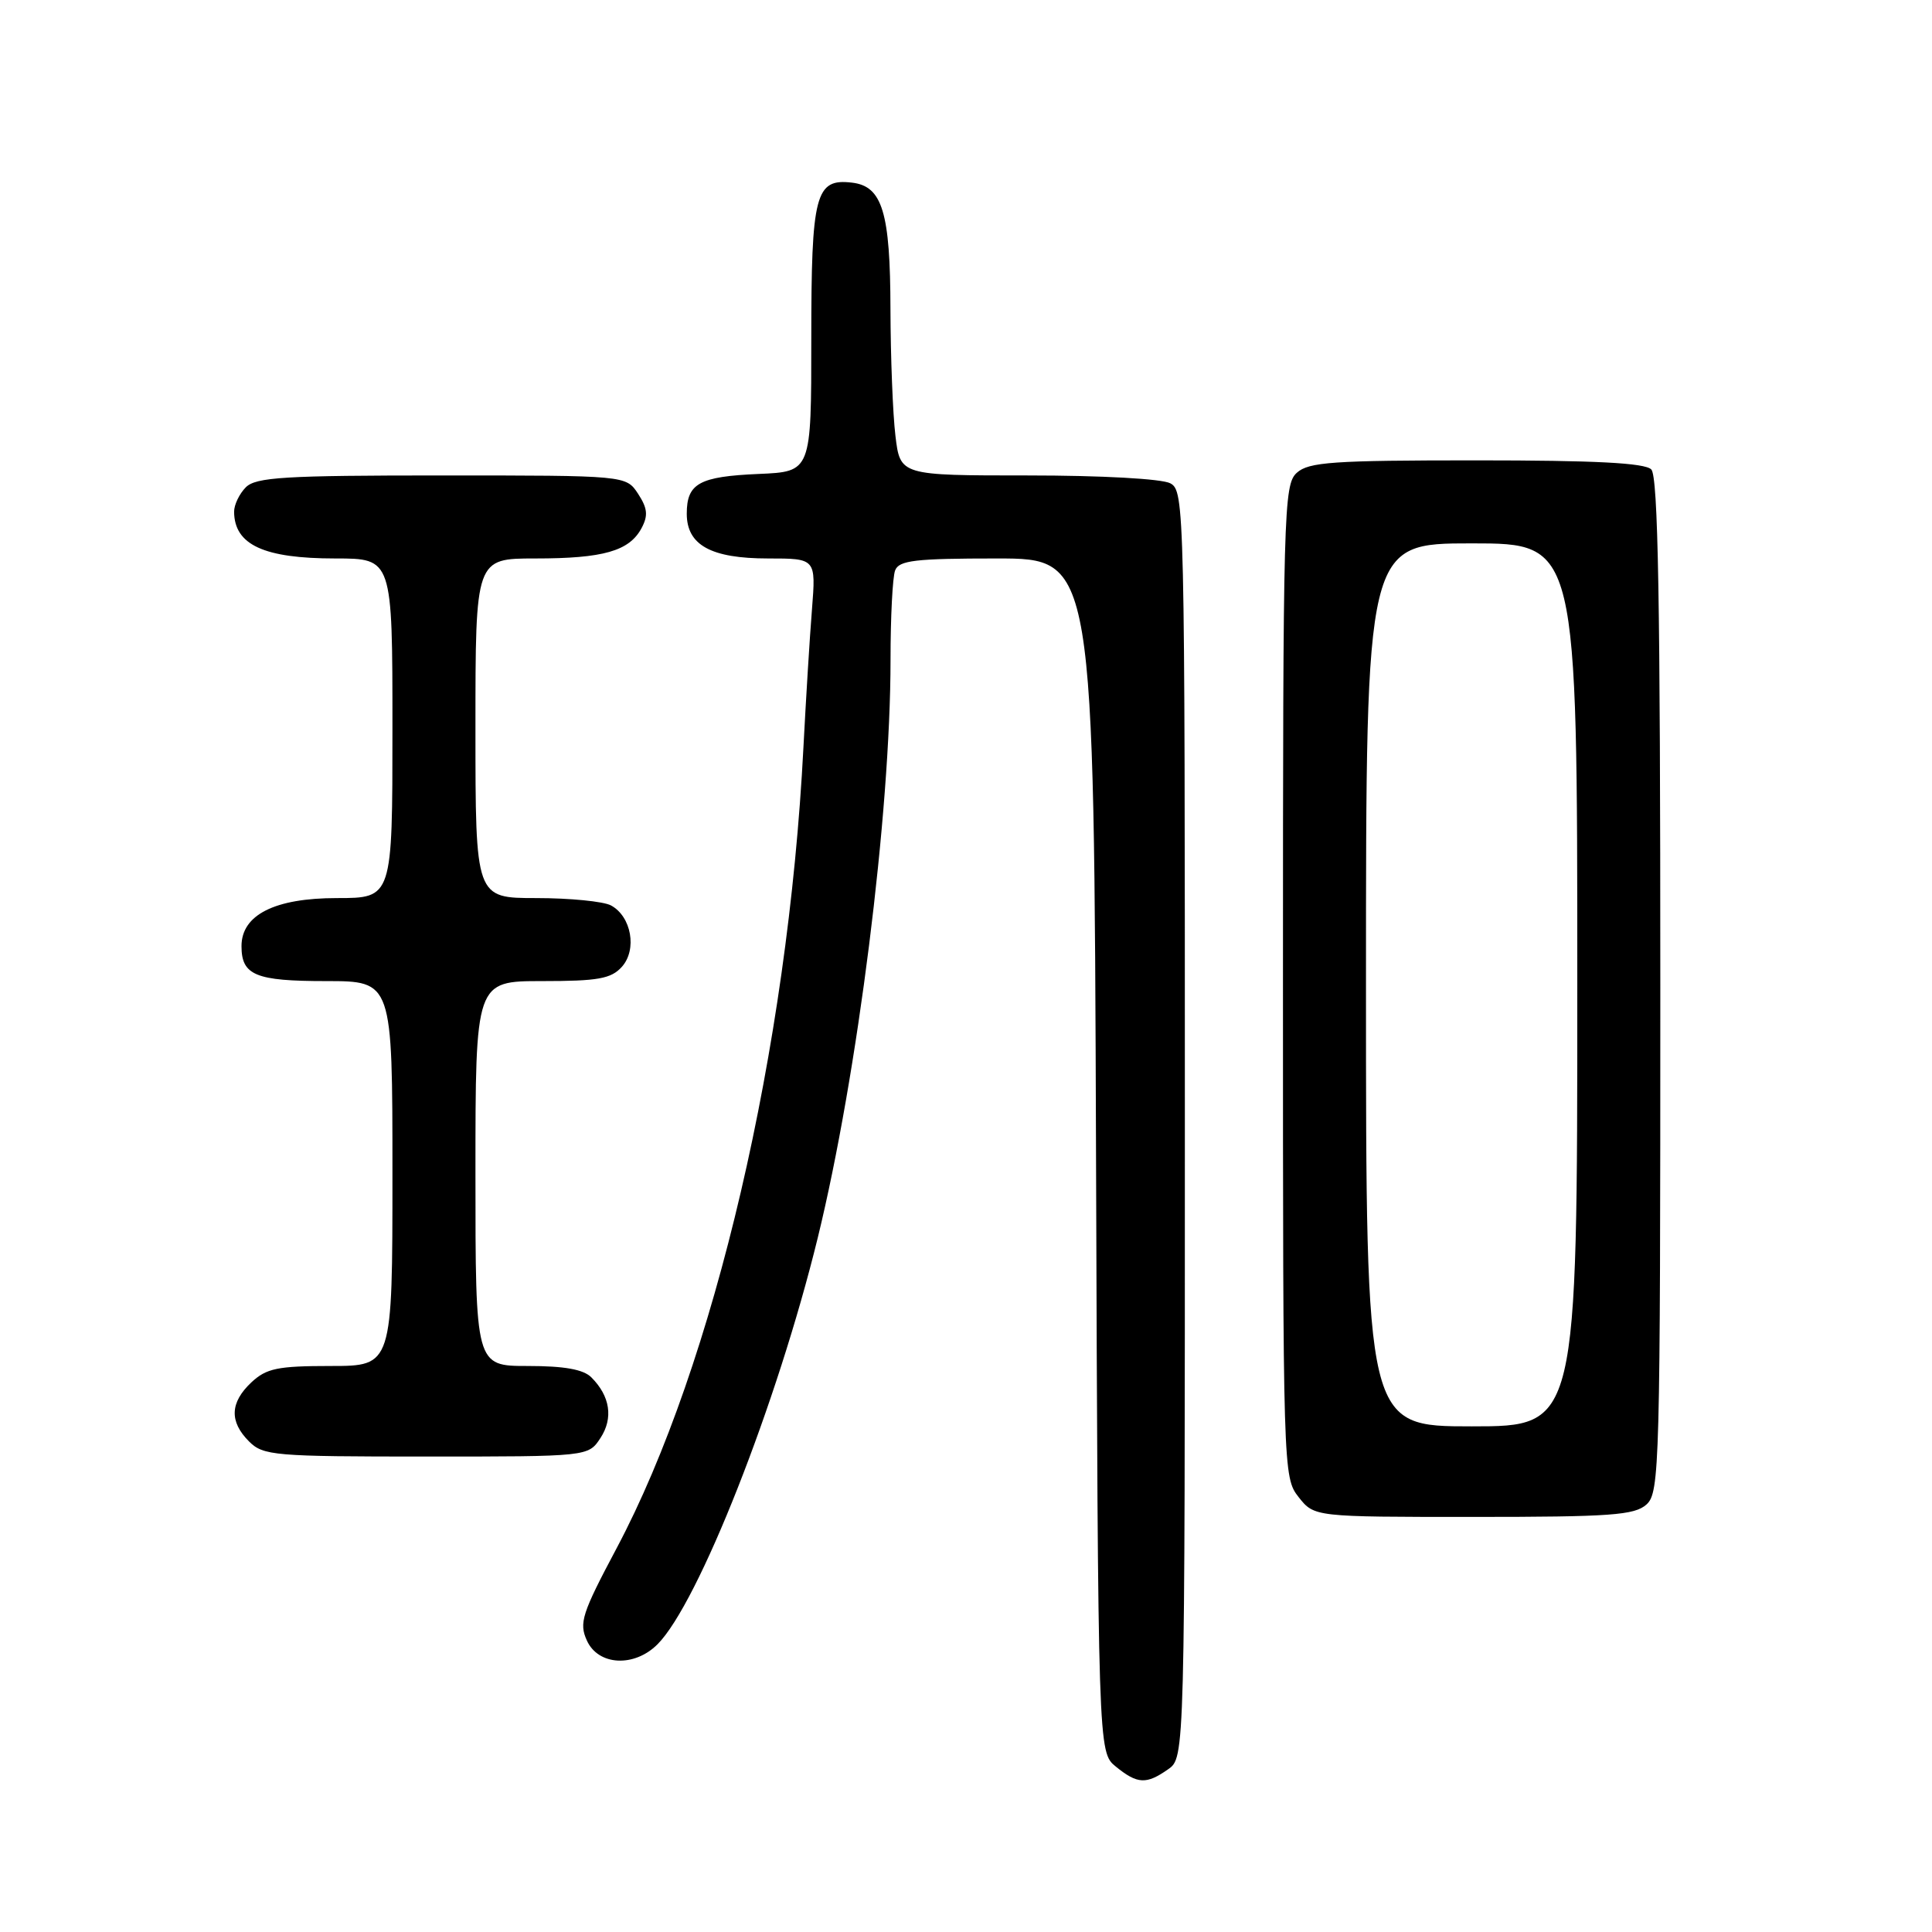 <?xml version="1.0" encoding="UTF-8" standalone="no"?>
<!DOCTYPE svg PUBLIC "-//W3C//DTD SVG 1.1//EN" "http://www.w3.org/Graphics/SVG/1.1/DTD/svg11.dtd" >
<svg xmlns="http://www.w3.org/2000/svg" xmlns:xlink="http://www.w3.org/1999/xlink" version="1.1" viewBox="0 0 256 256">
 <g >
 <path fill="currentColor"
d=" M 154.78 234.44 C 157.00 232.89 157.00 232.89 157.00 148.98 C 157.00 67.04 156.95 65.05 155.07 64.04 C 153.95 63.44 145.96 63.00 136.21 63.00 C 119.28 63.00 119.28 63.00 118.65 57.75 C 118.30 54.86 118.01 47.33 117.99 41.00 C 117.97 28.13 116.92 24.67 112.89 24.20 C 108.04 23.63 107.50 25.70 107.50 44.92 C 107.50 62.50 107.50 62.50 100.54 62.80 C 92.65 63.14 91.00 64.05 91.00 68.07 C 91.00 72.23 94.21 74.00 101.78 74.00 C 108.12 74.00 108.12 74.00 107.59 80.75 C 107.29 84.46 106.79 92.67 106.46 99.00 C 104.41 138.95 94.65 180.78 81.71 205.14 C 77.10 213.81 76.70 215.05 77.77 217.39 C 79.28 220.71 84.04 220.96 87.12 217.88 C 92.54 212.46 102.98 185.98 108.36 164.00 C 113.63 142.44 118.00 107.77 118.00 87.42 C 118.00 81.78 118.27 76.45 118.61 75.58 C 119.12 74.25 121.27 74.00 132.09 74.00 C 144.96 74.00 144.96 74.00 145.23 153.09 C 145.50 232.18 145.50 232.18 147.86 234.09 C 150.72 236.41 151.89 236.47 154.78 234.44 Z  M 218.17 199.35 C 219.91 197.77 220.00 194.32 220.00 130.55 C 220.00 79.65 219.71 63.11 218.80 62.20 C 217.94 61.34 211.38 61.00 195.63 61.00 C 176.59 61.00 173.41 61.22 171.83 62.65 C 170.09 64.23 170.00 67.63 170.00 130.02 C 170.00 194.98 170.02 195.76 172.07 198.37 C 174.15 201.00 174.15 201.00 195.24 201.00 C 213.47 201.00 216.59 200.77 218.17 199.35 Z  M 79.56 190.55 C 81.29 187.91 80.85 185.00 78.36 182.51 C 77.31 181.45 74.77 181.00 69.93 181.00 C 63.00 181.00 63.00 181.00 63.00 155.50 C 63.00 130.00 63.00 130.00 71.85 130.00 C 79.24 130.00 80.97 129.69 82.39 128.12 C 84.45 125.84 83.67 121.43 80.95 119.97 C 79.95 119.44 75.50 119.00 71.07 119.00 C 63.00 119.00 63.00 119.00 63.00 96.50 C 63.00 74.00 63.00 74.00 70.93 74.00 C 79.95 74.00 83.38 73.02 85.01 69.98 C 85.90 68.31 85.80 67.35 84.55 65.43 C 82.95 63.00 82.95 63.00 58.55 63.00 C 37.69 63.00 33.91 63.23 32.57 64.57 C 31.71 65.44 31.01 66.90 31.02 67.82 C 31.06 72.20 34.97 74.00 44.43 74.00 C 52.00 74.00 52.00 74.00 52.00 96.50 C 52.00 119.00 52.00 119.00 44.63 119.00 C 36.41 119.00 32.00 121.22 32.00 125.37 C 32.00 129.23 33.86 130.00 43.20 130.00 C 52.00 130.00 52.00 130.00 52.00 155.50 C 52.00 181.00 52.00 181.00 43.81 181.00 C 36.79 181.00 35.30 181.31 33.31 183.17 C 30.47 185.84 30.37 188.37 33.00 191.00 C 34.88 192.88 36.33 193.00 56.48 193.00 C 77.95 193.00 77.95 193.00 79.56 190.55 Z  M 181.00 130.50 C 181.00 72.00 181.00 72.00 195.00 72.00 C 209.00 72.00 209.00 72.00 209.00 130.50 C 209.00 189.00 209.00 189.00 195.00 189.00 C 181.00 189.00 181.00 189.00 181.00 130.50 Z "/>
</g>
</svg>